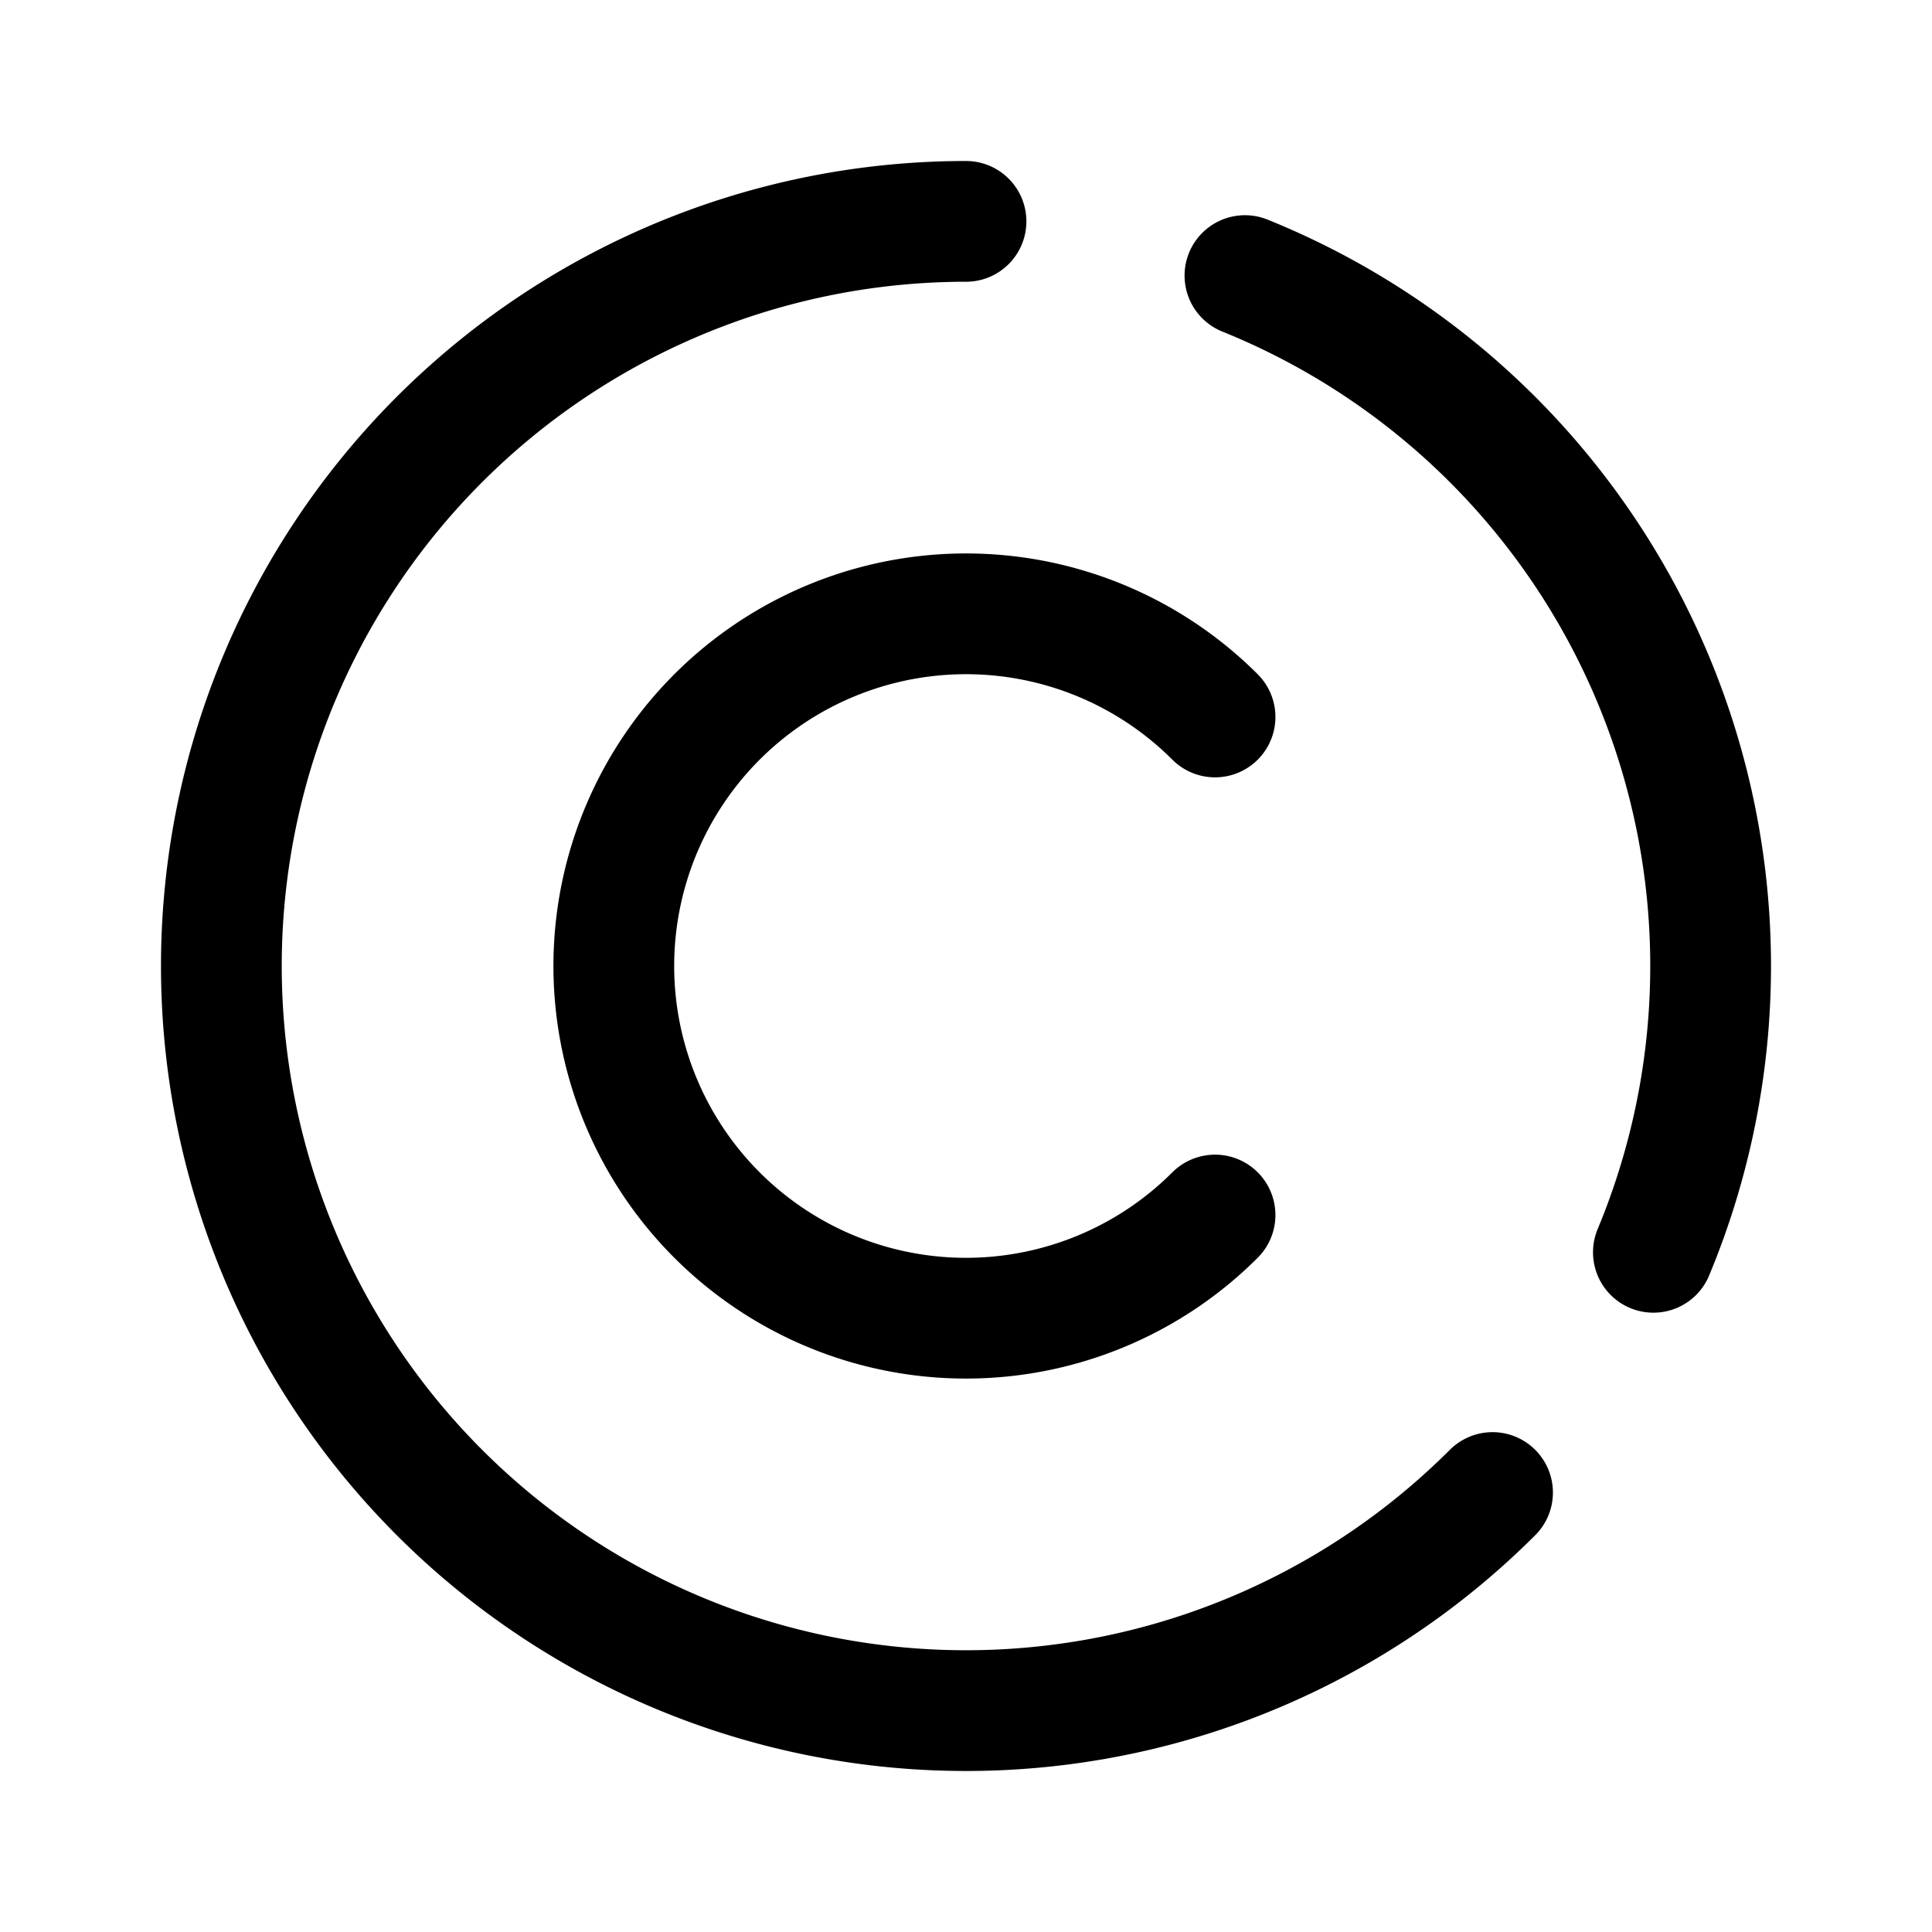 <svg xmlns="http://www.w3.org/2000/svg" width="192" height="192" fill="none"><path stroke="#000" stroke-linecap="round" stroke-linejoin="round" stroke-width="12" d="M148.326 148.326a74 74 0 0 1-30.845 18.488 74.01 74.01 0 0 1-68.426-13.611A74 74 0 0 1 34.47 54.888 74 74 0 0 1 96 22m27.721 5.388a74 74 0 0 1 40.55 40.062 74 74 0 0 1 .041 57.002"/><path stroke="#000" stroke-linecap="round" stroke-linejoin="round" stroke-width="12" d="M120.749 71.251a35.003 35.003 0 0 0-53.85 5.304 35 35 0 0 0 53.85 44.194"/></svg>